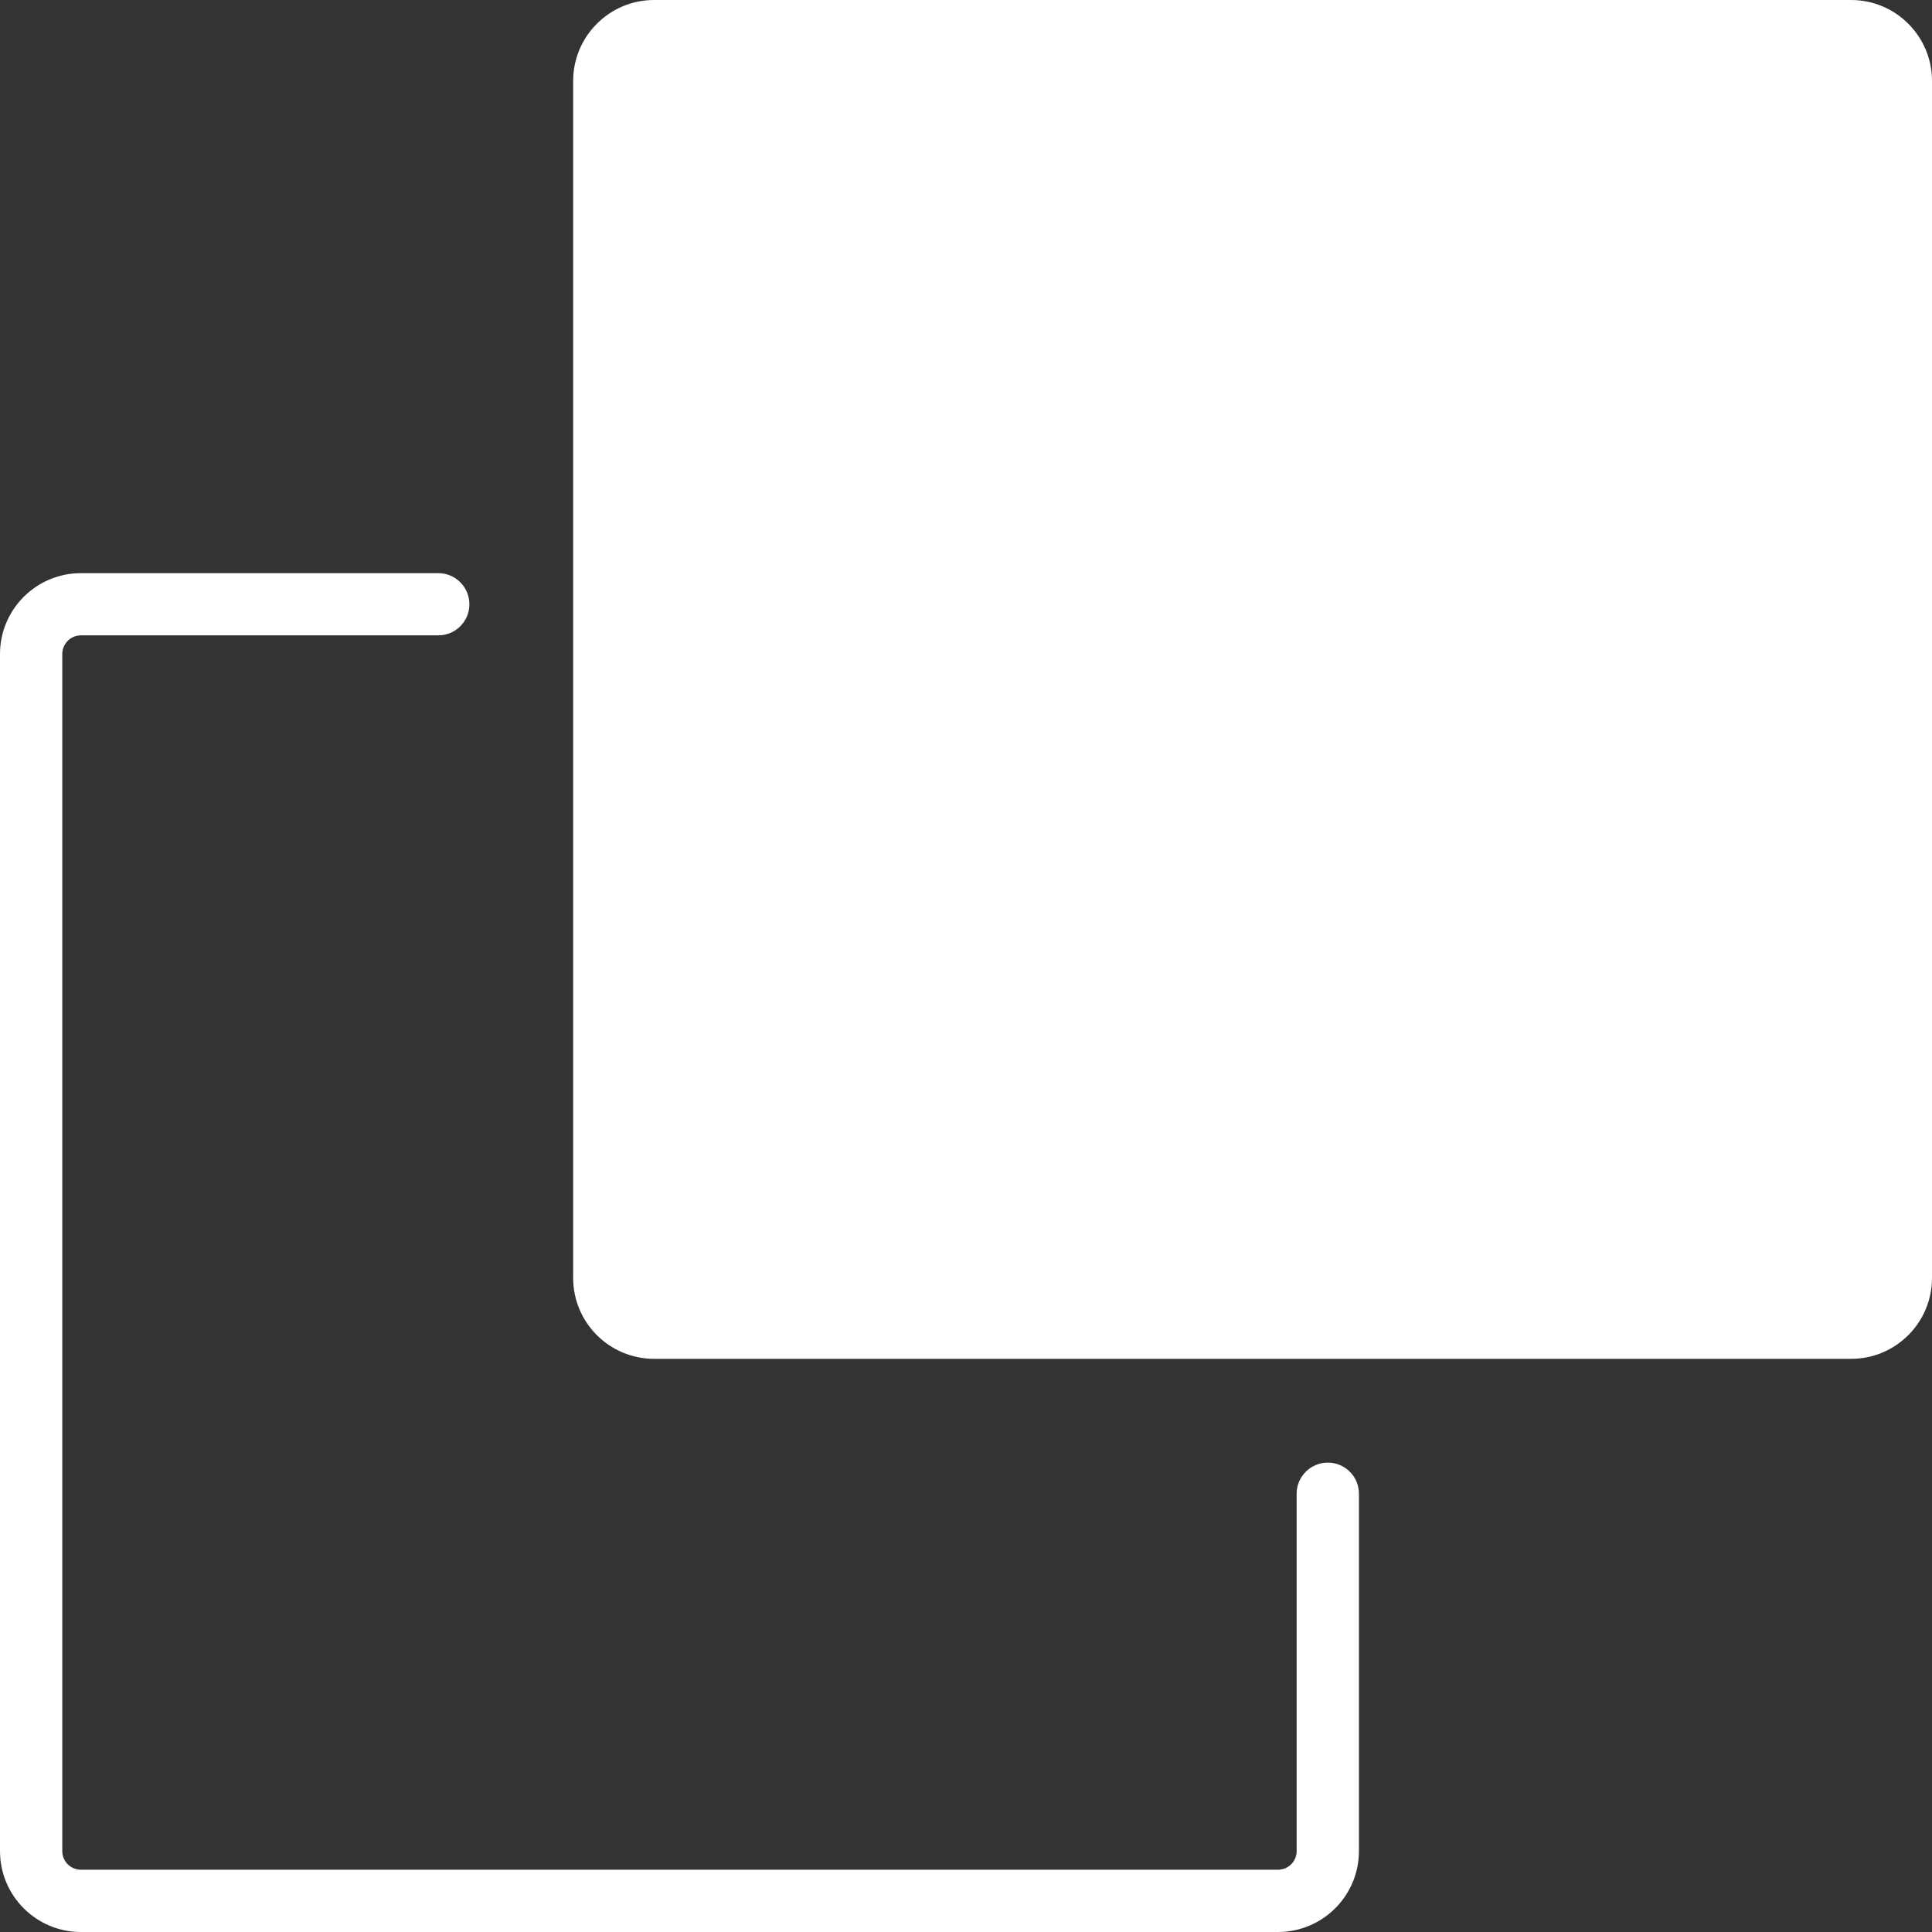 <?xml version="1.0" encoding="UTF-8"?>
<svg width="21px" height="21px" viewBox="0 0 21 21" version="1.1" xmlns="http://www.w3.org/2000/svg" xmlns:xlink="http://www.w3.org/1999/xlink">
    <rect x="0" y="0" width="21" height="21" fill="#333333" stroke="none"/>
    <!-- Generator: Sketch 46.2 (44496) - http://www.bohemiancoding.com/sketch -->
    <title>Shape</title>
    <desc>Created with Sketch.</desc>
    <defs></defs>
    <g id="Page-2" stroke="none" stroke-width="1" fill="none" fill-rule="evenodd">
        <g id="Desktop-Copy-20" transform="translate(-677, -536)" fill-rule="nonzero" fill="#FFFFFF">
            <g id="Group-7-Copy" transform="translate(309, 522)">
                <g id="Group-2">
                    <g id="Group-6">
                        <g id="Group-5">
                            <path d="M388.121,14 L375.11,14 C374.624,14 374.23,14.395 374.23,14.879 L374.23,27.891 C374.23,28.376 374.624,28.77 375.11,28.77 L388.121,28.77 C388.606,28.77 389,28.376 389,27.891 L389,14.879 C389,14.395 388.606,14 388.121,14 Z M382.433,29.898 C382.246,29.898 382.094,30.049 382.094,30.236 L382.094,34.121 C382.094,34.233 382.003,34.323 381.891,34.323 L368.879,34.323 C368.768,34.323 368.677,34.233 368.677,34.121 L368.677,21.109 C368.677,20.997 368.768,20.906 368.879,20.906 L372.764,20.906 C372.951,20.906 373.102,20.755 373.102,20.568 C373.102,20.381 372.951,20.23 372.764,20.23 L368.879,20.23 C368.394,20.23 368,20.624 368,21.109 L368,34.121 C368,34.606 368.394,35 368.879,35 L381.891,35 C382.376,35 382.771,34.606 382.771,34.121 L382.771,30.236 C382.771,30.049 382.62,29.898 382.433,29.898 Z" id="Shape"></path>
                        </g>
                    </g>
                </g>
            </g>
        </g>
    </g>
</svg>